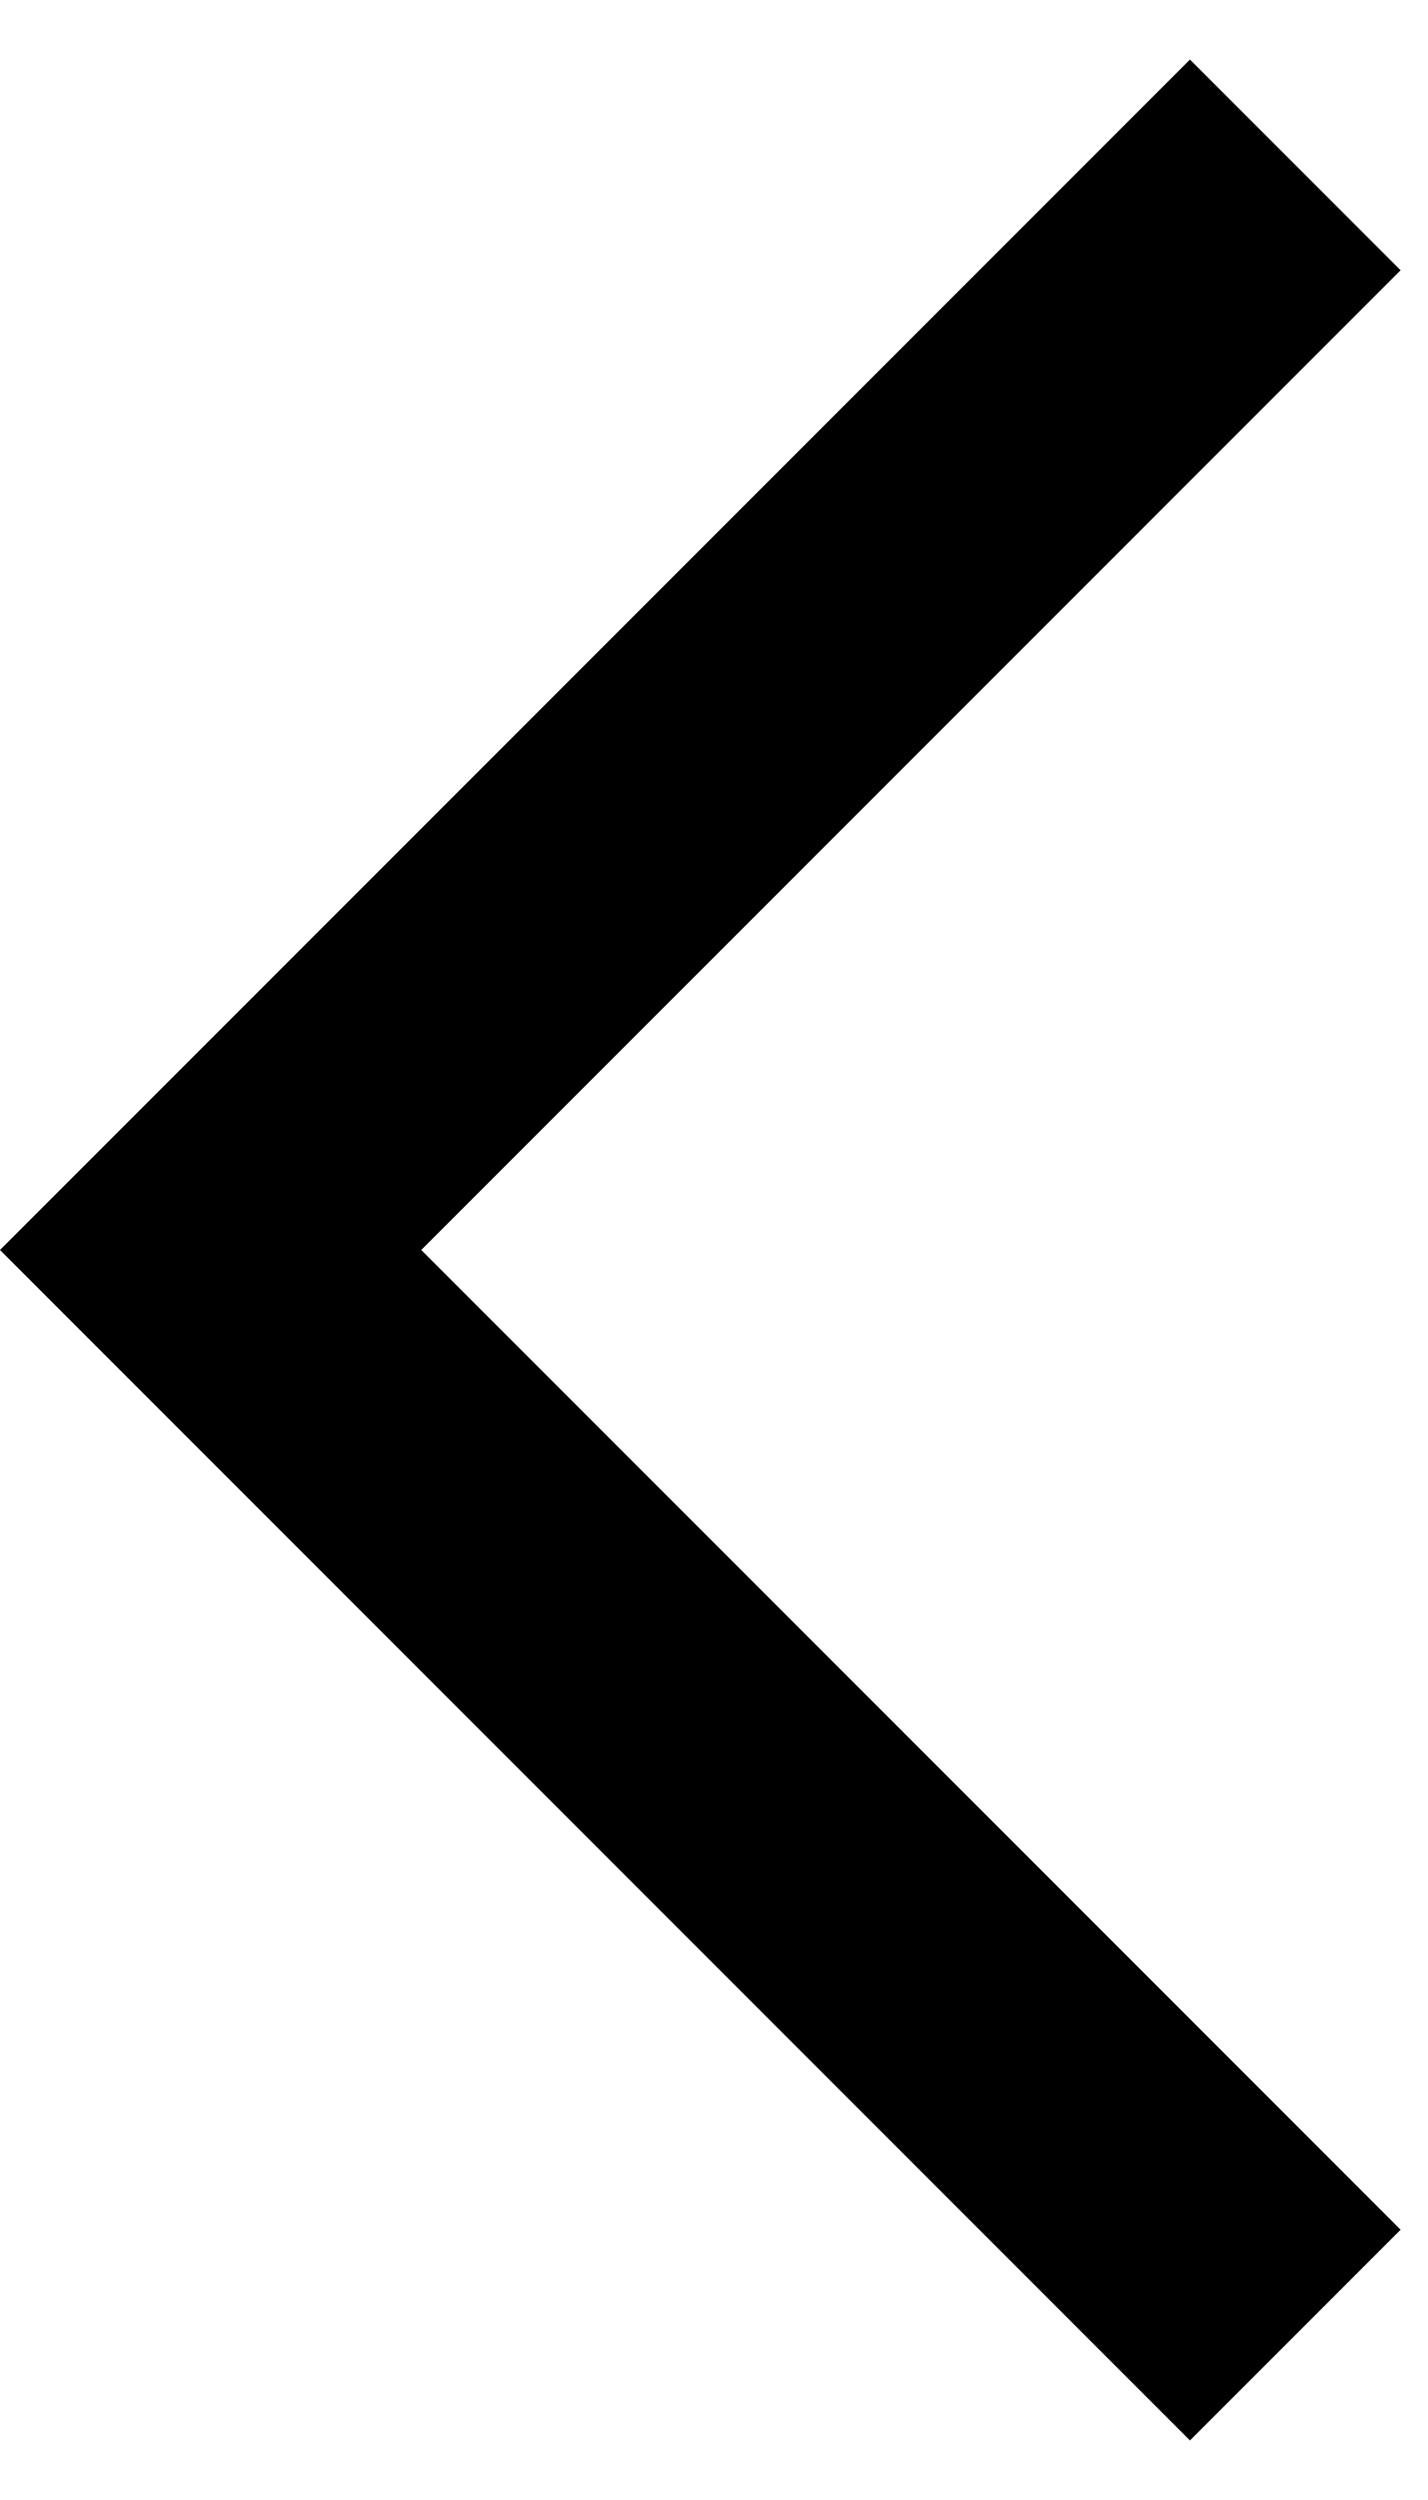 <svg width="16" height="28" viewBox="0 0 16 28" fill="none" xmlns="http://www.w3.org/2000/svg">
<path d="M15.693 3.027L13.333 0.667L2.47955e-05 14L13.333 27.333L15.693 24.973L4.72 14L15.693 3.027Z" fill="#000"/>
</svg>
